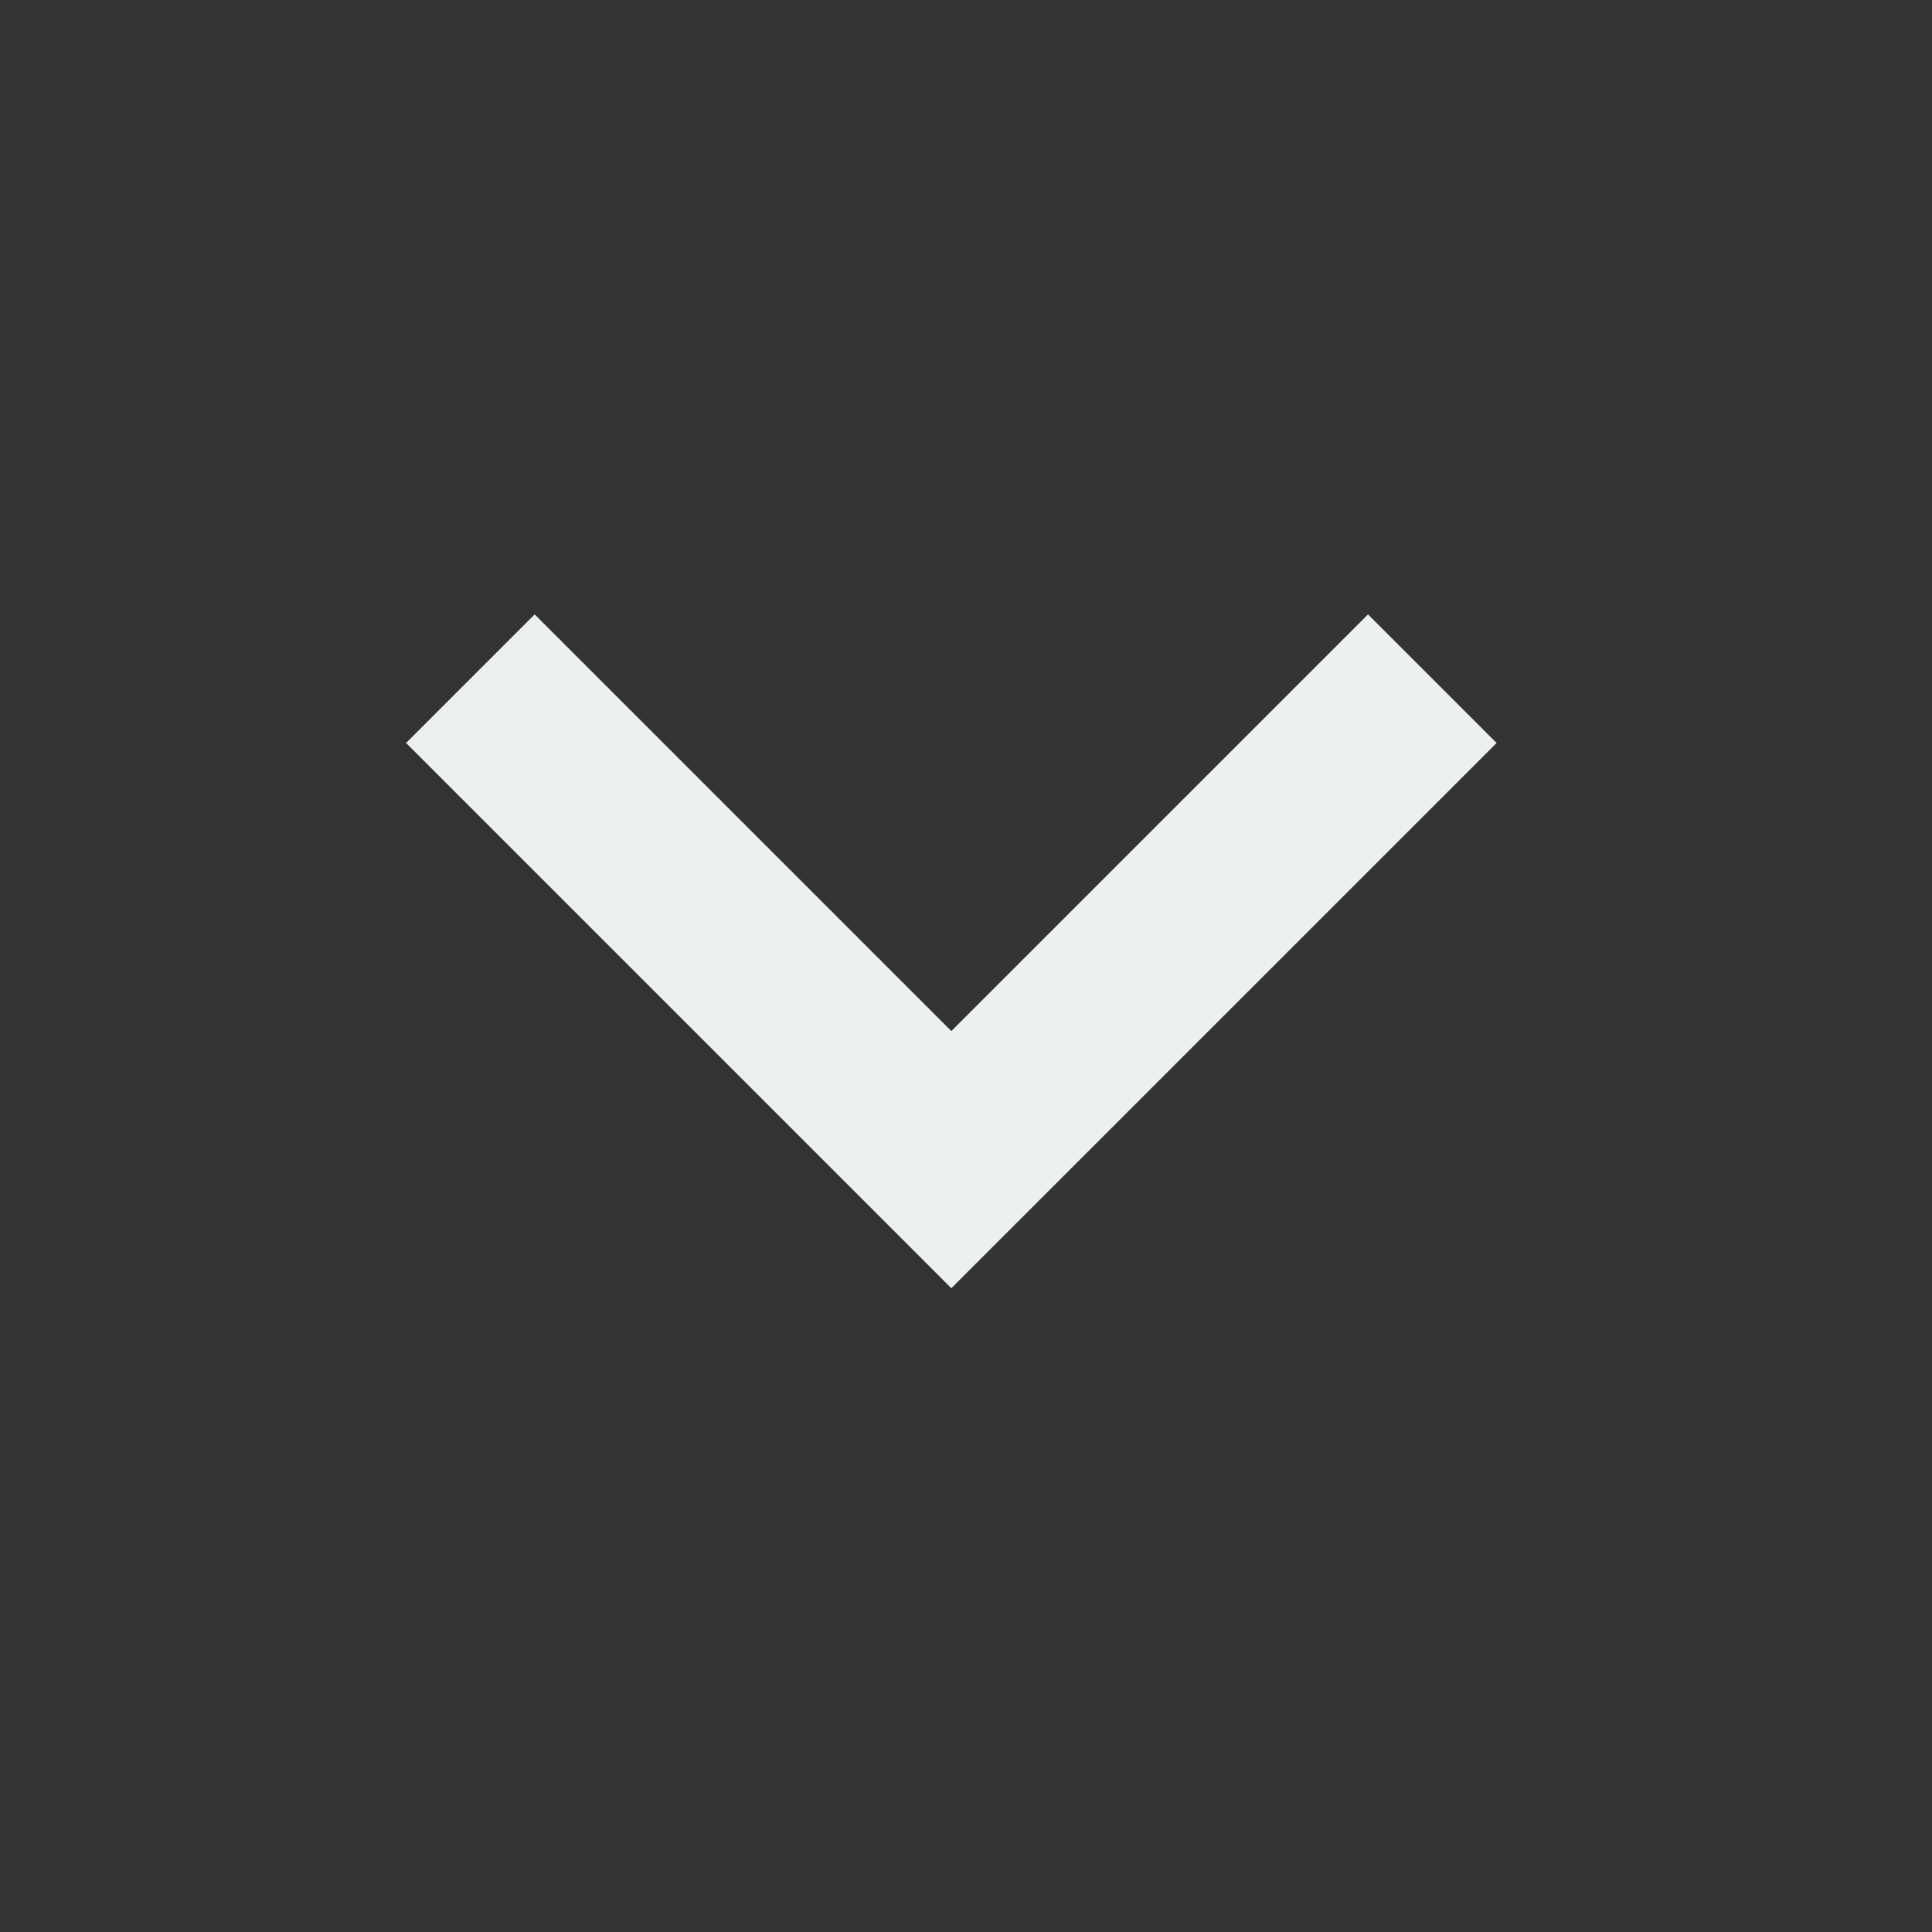 <?xml version="1.0" encoding="utf-8"?>
<!-- Generator: Adobe Illustrator 16.0.0, SVG Export Plug-In . SVG Version: 6.00 Build 0)  -->
<!DOCTYPE svg PUBLIC "-//W3C//DTD SVG 1.1//EN" "http://www.w3.org/Graphics/SVG/1.1/DTD/svg11.dtd">
<svg version="1.1" id="圖層_1" xmlns="http://www.w3.org/2000/svg" xmlns:xlink="http://www.w3.org/1999/xlink" x="0px" y="0px"
	 width="42.52px" height="42.52px" viewBox="2.74 2.74 42.52 42.52" enable-background="new 2.74 2.74 42.52 42.52"
	 xml:space="preserve">
<rect x="2.74" y="2.74" width="42.52" height="42.52" fill="#333333" stroke="none"/>
<g id="XMLID_1_">
	<g>
		<polygon fill="#ECF0F1" points="35.678,19.092 23.677,31.092 11.677,19.092 14.507,16.262 23.677,25.432 32.848,16.262 		"/>
	</g>
	<g>
	</g>
</g>
</svg>
